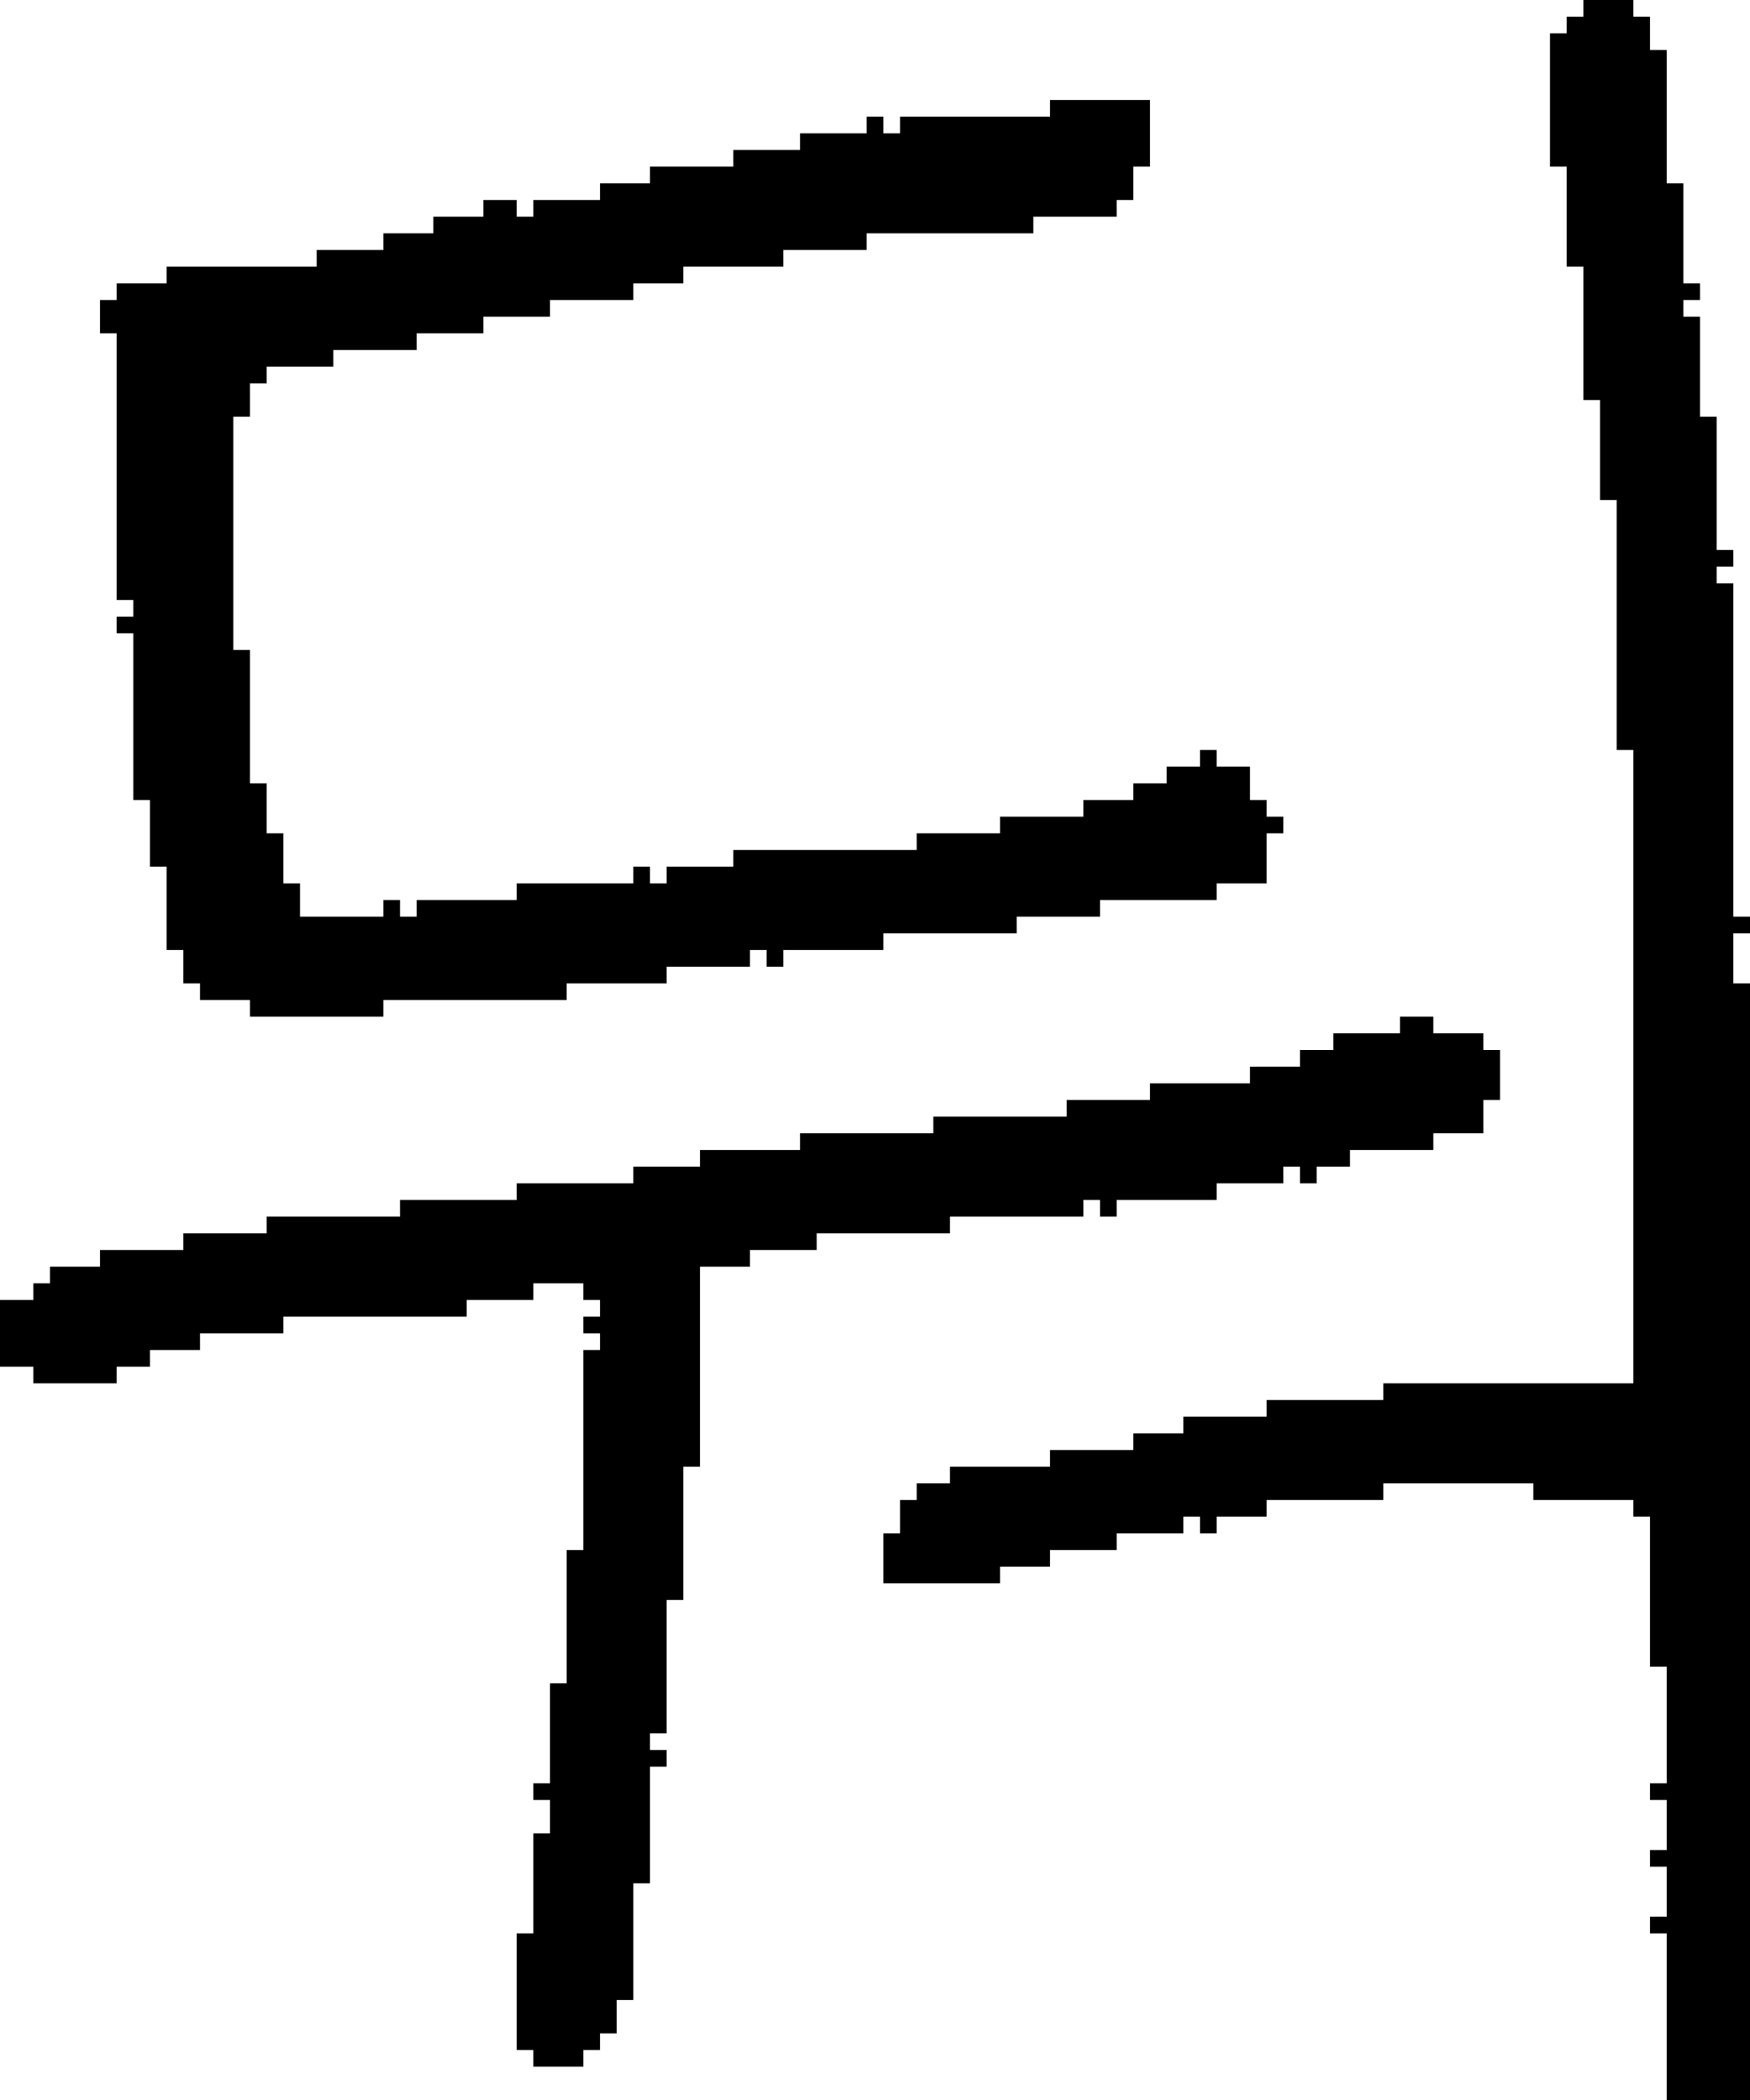 <?xml version="1.0" encoding="UTF-8" standalone="no"?>
<!DOCTYPE svg PUBLIC "-//W3C//DTD SVG 1.1//EN" 
  "http://www.w3.org/Graphics/SVG/1.1/DTD/svg11.dtd">
<svg width="105" height="126"
     xmlns="http://www.w3.org/2000/svg" version="1.1">
 <path d="  M 12,81  L 12,80  L 17,80  L 17,79  L 28,79  L 28,78  L 32,78  L 32,77  L 35,77  L 35,78  L 36,78  L 36,79  L 35,79  L 35,80  L 36,80  L 36,81  L 35,81  L 35,93  L 34,93  L 34,101  L 33,101  L 33,107  L 32,107  L 32,108  L 33,108  L 33,110  L 32,110  L 32,116  L 31,116  L 31,123  L 32,123  L 32,124  L 35,124  L 35,123  L 36,123  L 36,122  L 37,122  L 37,120  L 38,120  L 38,113  L 39,113  L 39,106  L 40,106  L 40,105  L 39,105  L 39,104  L 40,104  L 40,96  L 41,96  L 41,88  L 42,88  L 42,76  L 45,76  L 45,75  L 49,75  L 49,74  L 57,74  L 57,73  L 65,73  L 65,72  L 66,72  L 66,73  L 67,73  L 67,72  L 73,72  L 73,71  L 77,71  L 77,70  L 78,70  L 78,71  L 79,71  L 79,70  L 81,70  L 81,69  L 86,69  L 86,68  L 89,68  L 89,66  L 90,66  L 90,63  L 89,63  L 89,62  L 86,62  L 86,61  L 84,61  L 84,62  L 80,62  L 80,63  L 78,63  L 78,64  L 75,64  L 75,65  L 69,65  L 69,66  L 64,66  L 64,67  L 56,67  L 56,68  L 48,68  L 48,69  L 42,69  L 42,70  L 38,70  L 38,71  L 31,71  L 31,72  L 24,72  L 24,73  L 16,73  L 16,74  L 11,74  L 11,75  L 6,75  L 6,76  L 3,76  L 3,77  L 2,77  L 2,78  L 0,78  L 0,82  L 2,82  L 2,83  L 7,83  L 7,82  L 9,82  L 9,81  Z  " style="fill:rgb(0, 0, 0); fill-opacity:1.000; stroke:none;" />
 <path d="  M 25,21  L 25,20  L 29,20  L 29,19  L 33,19  L 33,18  L 38,18  L 38,17  L 41,17  L 41,16  L 47,16  L 47,15  L 52,15  L 52,14  L 62,14  L 62,13  L 67,13  L 67,12  L 68,12  L 68,10  L 69,10  L 69,6  L 63,6  L 63,7  L 54,7  L 54,8  L 53,8  L 53,7  L 52,7  L 52,8  L 48,8  L 48,9  L 44,9  L 44,10  L 39,10  L 39,11  L 36,11  L 36,12  L 32,12  L 32,13  L 31,13  L 31,12  L 29,12  L 29,13  L 26,13  L 26,14  L 23,14  L 23,15  L 19,15  L 19,16  L 10,16  L 10,17  L 7,17  L 7,18  L 6,18  L 6,20  L 7,20  L 7,36  L 8,36  L 8,37  L 7,37  L 7,38  L 8,38  L 8,48  L 9,48  L 9,52  L 10,52  L 10,57  L 11,57  L 11,59  L 12,59  L 12,60  L 15,60  L 15,61  L 23,61  L 23,60  L 34,60  L 34,59  L 40,59  L 40,58  L 45,58  L 45,57  L 46,57  L 46,58  L 47,58  L 47,57  L 53,57  L 53,56  L 61,56  L 61,55  L 66,55  L 66,54  L 73,54  L 73,53  L 76,53  L 76,50  L 77,50  L 77,49  L 76,49  L 76,48  L 75,48  L 75,46  L 73,46  L 73,45  L 72,45  L 72,46  L 70,46  L 70,47  L 68,47  L 68,48  L 65,48  L 65,49  L 60,49  L 60,50  L 55,50  L 55,51  L 44,51  L 44,52  L 40,52  L 40,53  L 39,53  L 39,52  L 38,52  L 38,53  L 31,53  L 31,54  L 25,54  L 25,55  L 24,55  L 24,54  L 23,54  L 23,55  L 18,55  L 18,53  L 17,53  L 17,50  L 16,50  L 16,47  L 15,47  L 15,39  L 14,39  L 14,25  L 15,25  L 15,23  L 16,23  L 16,22  L 20,22  L 20,21  Z  " style="fill:rgb(0, 0, 0); fill-opacity:1.000; stroke:none;" />
 <path d="  M 53,95  L 60,95  L 60,94  L 63,94  L 63,93  L 67,93  L 67,92  L 71,92  L 71,91  L 72,91  L 72,92  L 73,92  L 73,91  L 76,91  L 76,90  L 83,90  L 83,89  L 92,89  L 92,90  L 98,90  L 98,91  L 99,91  L 99,100  L 100,100  L 100,107  L 99,107  L 99,108  L 100,108  L 100,111  L 99,111  L 99,112  L 100,112  L 100,115  L 99,115  L 99,116  L 100,116  L 100,126  L 105,126  L 105,59  L 104,59  L 104,56  L 105,56  L 105,55  L 104,55  L 104,35  L 103,35  L 103,34  L 104,34  L 104,33  L 103,33  L 103,25  L 102,25  L 102,19  L 101,19  L 101,18  L 102,18  L 102,17  L 101,17  L 101,11  L 100,11  L 100,3  L 99,3  L 99,1  L 98,1  L 98,0  L 95,0  L 95,1  L 94,1  L 94,2  L 93,2  L 93,10  L 94,10  L 94,16  L 95,16  L 95,24  L 96,24  L 96,30  L 97,30  L 97,45  L 98,45  L 98,83  L 83,83  L 83,84  L 76,84  L 76,85  L 71,85  L 71,86  L 68,86  L 68,87  L 63,87  L 63,88  L 57,88  L 57,89  L 55,89  L 55,90  L 54,90  L 54,92  L 53,92  Z  " style="fill:rgb(0, 0, 0); fill-opacity:1.000; stroke:none;" />
</svg>
